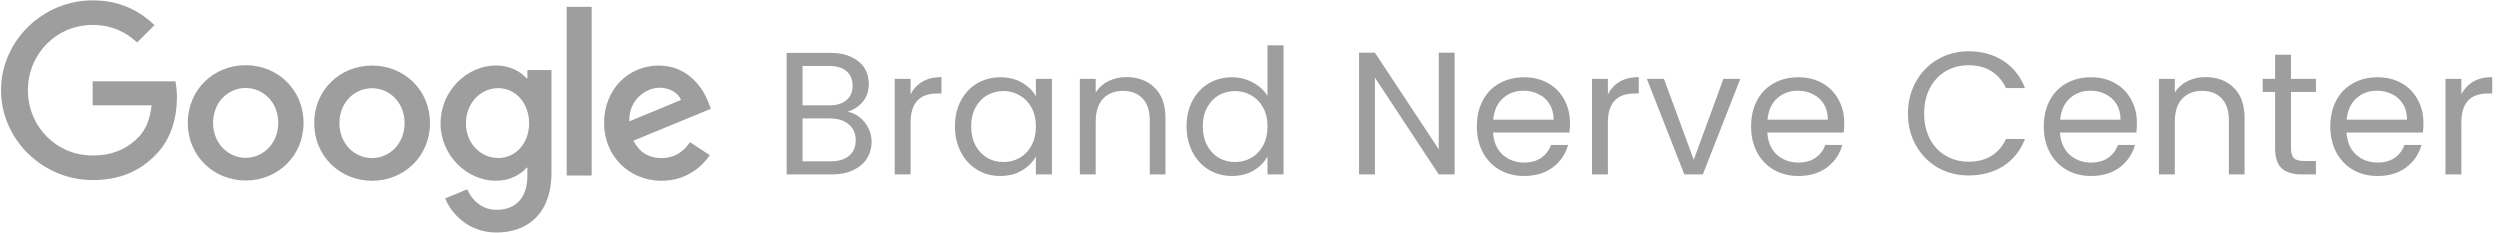 <svg width="344" height="32" viewBox="0 0 344 32" fill="none" xmlns="http://www.w3.org/2000/svg">
<g clip-path="url(#clip0_900_3529)">
<path d="M94.947 19.557L97.666 21.36C96.784 22.654 94.673 24.873 91.024 24.873C86.493 24.873 83.119 21.384 83.119 16.946C83.119 12.224 86.529 9.02 90.643 9.02C94.78 9.02 96.807 12.295 97.463 14.063L97.821 14.965L87.161 19.355C87.972 20.945 89.236 21.752 91.024 21.752C92.813 21.752 94.053 20.874 94.947 19.557ZM86.589 16.697L93.707 13.754C93.314 12.77 92.145 12.07 90.75 12.07C88.974 12.07 86.505 13.636 86.589 16.697Z" fill="#9E9E9E"/>
<path d="M77.98 0.939H81.414V24.149H77.98V0.939Z" fill="#9E9E9E"/>
<path d="M72.567 9.637H75.882V23.733C75.882 29.583 72.412 31.992 68.31 31.992C64.447 31.992 62.122 29.405 61.251 27.305L64.292 26.047C64.84 27.34 66.164 28.871 68.31 28.871C70.945 28.871 72.567 27.245 72.567 24.208V23.069H72.448C71.66 24.018 70.158 24.872 68.251 24.872C64.268 24.872 60.619 21.419 60.619 16.97C60.619 12.496 64.268 9.008 68.251 9.008C70.146 9.008 71.66 9.85 72.448 10.776H72.567V9.637ZM72.805 16.97C72.805 14.169 70.933 12.129 68.549 12.129C66.14 12.129 64.113 14.169 64.113 16.97C64.113 19.735 66.14 21.74 68.549 21.74C70.933 21.752 72.805 19.735 72.805 16.97" fill="#9E9E9E"/>
<path d="M41.768 16.91C41.768 21.479 38.191 24.837 33.803 24.837C29.415 24.837 25.838 21.467 25.838 16.91C25.838 12.318 29.415 8.972 33.803 8.972C38.191 8.972 41.768 12.318 41.768 16.91ZM38.286 16.91C38.286 14.063 36.211 12.105 33.803 12.105C31.394 12.105 29.32 14.063 29.32 16.91C29.32 19.734 31.394 21.716 33.803 21.716C36.212 21.716 38.286 19.734 38.286 16.91Z" fill="#9E9E9E"/>
<path d="M59.165 16.946C59.165 21.515 55.588 24.872 51.2 24.872C46.812 24.872 43.235 21.514 43.235 16.946C43.235 12.354 46.812 9.02 51.2 9.02C55.588 9.02 59.165 12.342 59.165 16.946ZM55.671 16.946C55.671 14.098 53.596 12.14 51.188 12.14C48.779 12.14 46.705 14.098 46.705 16.946C46.705 19.77 48.779 21.752 51.188 21.752C53.608 21.752 55.671 19.758 55.671 16.946Z" fill="#9E9E9E"/>
<path d="M12.746 21.396C7.75 21.396 3.839 17.385 3.839 12.413C3.839 7.442 7.75 3.431 12.746 3.431C15.441 3.431 17.408 4.487 18.863 5.84L21.259 3.455C19.232 1.521 16.526 0.049 12.746 0.049C5.902 0.049 0.143 5.603 0.143 12.413C0.143 19.224 5.902 24.777 12.746 24.777C16.442 24.777 19.232 23.567 21.414 21.313C23.656 19.082 24.348 15.949 24.348 13.41C24.348 12.615 24.252 11.796 24.145 11.191H12.746V14.49H20.866C20.627 16.555 19.972 17.967 19.006 18.928C17.837 20.102 15.989 21.396 12.746 21.396Z" fill="#9E9E9E"/>
</g>
<path d="M116.621 15.384C117.229 15.48 117.781 15.728 118.277 16.128C118.789 16.528 119.189 17.024 119.477 17.616C119.781 18.208 119.933 18.84 119.933 19.512C119.933 20.36 119.717 21.128 119.285 21.816C118.853 22.488 118.221 23.024 117.389 23.424C116.573 23.808 115.605 24 114.485 24H108.245V7.272H114.245C115.381 7.272 116.349 7.464 117.149 7.848C117.949 8.216 118.549 8.72 118.949 9.36C119.349 10 119.549 10.72 119.549 11.52C119.549 12.512 119.277 13.336 118.733 13.992C118.205 14.632 117.501 15.096 116.621 15.384ZM110.429 14.496H114.101C115.125 14.496 115.917 14.256 116.477 13.776C117.037 13.296 117.317 12.632 117.317 11.784C117.317 10.936 117.037 10.272 116.477 9.792C115.917 9.312 115.109 9.072 114.053 9.072H110.429V14.496ZM114.293 22.2C115.381 22.2 116.229 21.944 116.837 21.432C117.445 20.92 117.749 20.208 117.749 19.296C117.749 18.368 117.429 17.64 116.789 17.112C116.149 16.568 115.293 16.296 114.221 16.296H110.429V22.2H114.293ZM125.298 12.984C125.682 12.232 126.226 11.648 126.93 11.232C127.65 10.816 128.522 10.608 129.546 10.608V12.864H128.97C126.522 12.864 125.298 14.192 125.298 16.848V24H123.114V10.848H125.298V12.984ZM131.401 17.376C131.401 16.032 131.673 14.856 132.217 13.848C132.761 12.824 133.505 12.032 134.449 11.472C135.409 10.912 136.473 10.632 137.641 10.632C138.793 10.632 139.793 10.88 140.641 11.376C141.489 11.872 142.121 12.496 142.537 13.248V10.848H144.745V24H142.537V21.552C142.105 22.32 141.457 22.96 140.593 23.472C139.745 23.968 138.753 24.216 137.617 24.216C136.449 24.216 135.393 23.928 134.449 23.352C133.505 22.776 132.761 21.968 132.217 20.928C131.673 19.888 131.401 18.704 131.401 17.376ZM142.537 17.4C142.537 16.408 142.337 15.544 141.937 14.808C141.537 14.072 140.993 13.512 140.305 13.128C139.633 12.728 138.889 12.528 138.073 12.528C137.257 12.528 136.513 12.72 135.841 13.104C135.169 13.488 134.633 14.048 134.233 14.784C133.833 15.52 133.633 16.384 133.633 17.376C133.633 18.384 133.833 19.264 134.233 20.016C134.633 20.752 135.169 21.32 135.841 21.72C136.513 22.104 137.257 22.296 138.073 22.296C138.889 22.296 139.633 22.104 140.305 21.72C140.993 21.32 141.537 20.752 141.937 20.016C142.337 19.264 142.537 18.392 142.537 17.4ZM154.993 10.608C156.593 10.608 157.89 11.096 158.882 12.072C159.873 13.032 160.369 14.424 160.369 16.248V24H158.209V16.56C158.209 15.248 157.881 14.248 157.225 13.56C156.569 12.856 155.673 12.504 154.537 12.504C153.385 12.504 152.465 12.864 151.777 13.584C151.105 14.304 150.769 15.352 150.769 16.728V24H148.585V10.848H150.769V12.72C151.201 12.048 151.785 11.528 152.521 11.16C153.273 10.792 154.097 10.608 154.993 10.608ZM163.271 17.376C163.271 16.032 163.543 14.856 164.087 13.848C164.631 12.824 165.375 12.032 166.319 11.472C167.279 10.912 168.351 10.632 169.535 10.632C170.559 10.632 171.511 10.872 172.391 11.352C173.271 11.816 173.943 12.432 174.407 13.2V6.24H176.615V24H174.407V21.528C173.975 22.312 173.335 22.96 172.487 23.472C171.639 23.968 170.647 24.216 169.511 24.216C168.343 24.216 167.279 23.928 166.319 23.352C165.375 22.776 164.631 21.968 164.087 20.928C163.543 19.888 163.271 18.704 163.271 17.376ZM174.407 17.4C174.407 16.408 174.207 15.544 173.807 14.808C173.407 14.072 172.863 13.512 172.175 13.128C171.503 12.728 170.759 12.528 169.943 12.528C169.127 12.528 168.383 12.72 167.711 13.104C167.039 13.488 166.503 14.048 166.103 14.784C165.703 15.52 165.503 16.384 165.503 17.376C165.503 18.384 165.703 19.264 166.103 20.016C166.503 20.752 167.039 21.32 167.711 21.72C168.383 22.104 169.127 22.296 169.943 22.296C170.759 22.296 171.503 22.104 172.175 21.72C172.863 21.32 173.407 20.752 173.807 20.016C174.207 19.264 174.407 18.392 174.407 17.4ZM200.156 24H197.972L189.188 10.68V24H187.004V7.248H189.188L197.972 20.544V7.248H200.156V24ZM216.029 16.92C216.029 17.336 216.005 17.776 215.957 18.24H205.445C205.525 19.536 205.965 20.552 206.765 21.288C207.581 22.008 208.565 22.368 209.717 22.368C210.661 22.368 211.445 22.152 212.069 21.72C212.709 21.272 213.157 20.68 213.413 19.944H215.765C215.413 21.208 214.709 22.24 213.653 23.04C212.597 23.824 211.285 24.216 209.717 24.216C208.469 24.216 207.349 23.936 206.357 23.376C205.381 22.816 204.613 22.024 204.053 21C203.493 19.96 203.213 18.76 203.213 17.4C203.213 16.04 203.485 14.848 204.029 13.824C204.573 12.8 205.333 12.016 206.309 11.472C207.301 10.912 208.437 10.632 209.717 10.632C210.965 10.632 212.069 10.904 213.029 11.448C213.989 11.992 214.725 12.744 215.237 13.704C215.765 14.648 216.029 15.72 216.029 16.92ZM213.773 16.464C213.773 15.632 213.589 14.92 213.221 14.328C212.853 13.72 212.349 13.264 211.709 12.96C211.085 12.64 210.389 12.48 209.621 12.48C208.517 12.48 207.573 12.832 206.789 13.536C206.021 14.24 205.581 15.216 205.469 16.464H213.773ZM221.246 12.984C221.63 12.232 222.174 11.648 222.878 11.232C223.598 10.816 224.47 10.608 225.494 10.608V12.864H224.918C222.47 12.864 221.246 14.192 221.246 16.848V24H219.062V10.848H221.246V12.984ZM233.061 21.984L237.141 10.848H239.469L234.309 24H231.765L226.605 10.848H228.957L233.061 21.984ZM253.768 16.92C253.768 17.336 253.744 17.776 253.696 18.24H243.184C243.264 19.536 243.704 20.552 244.504 21.288C245.32 22.008 246.304 22.368 247.456 22.368C248.4 22.368 249.184 22.152 249.808 21.72C250.448 21.272 250.896 20.68 251.152 19.944H253.504C253.152 21.208 252.448 22.24 251.392 23.04C250.336 23.824 249.024 24.216 247.456 24.216C246.208 24.216 245.088 23.936 244.096 23.376C243.12 22.816 242.352 22.024 241.792 21C241.232 19.96 240.952 18.76 240.952 17.4C240.952 16.04 241.224 14.848 241.768 13.824C242.312 12.8 243.072 12.016 244.048 11.472C245.04 10.912 246.176 10.632 247.456 10.632C248.704 10.632 249.808 10.904 250.768 11.448C251.728 11.992 252.464 12.744 252.976 13.704C253.504 14.648 253.768 15.72 253.768 16.92ZM251.512 16.464C251.512 15.632 251.328 14.92 250.96 14.328C250.592 13.72 250.088 13.264 249.448 12.96C248.824 12.64 248.128 12.48 247.36 12.48C246.256 12.48 245.312 12.832 244.528 13.536C243.76 14.24 243.32 15.216 243.208 16.464H251.512ZM262.534 15.624C262.534 13.992 262.902 12.528 263.638 11.232C264.374 9.92 265.374 8.896 266.638 8.16C267.918 7.424 269.334 7.056 270.886 7.056C272.71 7.056 274.302 7.496 275.662 8.376C277.022 9.256 278.014 10.504 278.638 12.12H276.022C275.558 11.112 274.886 10.336 274.006 9.792C273.142 9.248 272.102 8.976 270.886 8.976C269.718 8.976 268.67 9.248 267.742 9.792C266.814 10.336 266.086 11.112 265.558 12.12C265.03 13.112 264.766 14.28 264.766 15.624C264.766 16.952 265.03 18.12 265.558 19.128C266.086 20.12 266.814 20.888 267.742 21.432C268.67 21.976 269.718 22.248 270.886 22.248C272.102 22.248 273.142 21.984 274.006 21.456C274.886 20.912 275.558 20.136 276.022 19.128H278.638C278.014 20.728 277.022 21.968 275.662 22.848C274.302 23.712 272.71 24.144 270.886 24.144C269.334 24.144 267.918 23.784 266.638 23.064C265.374 22.328 264.374 21.312 263.638 20.016C262.902 18.72 262.534 17.256 262.534 15.624ZM294.039 16.92C294.039 17.336 294.015 17.776 293.967 18.24H283.455C283.535 19.536 283.975 20.552 284.775 21.288C285.591 22.008 286.575 22.368 287.727 22.368C288.671 22.368 289.455 22.152 290.079 21.72C290.719 21.272 291.167 20.68 291.423 19.944H293.775C293.423 21.208 292.719 22.24 291.663 23.04C290.607 23.824 289.295 24.216 287.727 24.216C286.479 24.216 285.359 23.936 284.367 23.376C283.391 22.816 282.623 22.024 282.063 21C281.503 19.96 281.223 18.76 281.223 17.4C281.223 16.04 281.495 14.848 282.039 13.824C282.583 12.8 283.343 12.016 284.319 11.472C285.311 10.912 286.447 10.632 287.727 10.632C288.975 10.632 290.079 10.904 291.039 11.448C291.999 11.992 292.735 12.744 293.247 13.704C293.775 14.648 294.039 15.72 294.039 16.92ZM291.783 16.464C291.783 15.632 291.599 14.92 291.231 14.328C290.863 13.72 290.359 13.264 289.719 12.96C289.095 12.64 288.399 12.48 287.631 12.48C286.527 12.48 285.583 12.832 284.799 13.536C284.031 14.24 283.591 15.216 283.479 16.464H291.783ZM303.479 10.608C305.079 10.608 306.375 11.096 307.367 12.072C308.359 13.032 308.855 14.424 308.855 16.248V24H306.695V16.56C306.695 15.248 306.367 14.248 305.711 13.56C305.055 12.856 304.159 12.504 303.023 12.504C301.871 12.504 300.951 12.864 300.263 13.584C299.591 14.304 299.255 15.352 299.255 16.728V24H297.071V10.848H299.255V12.72C299.687 12.048 300.271 11.528 301.007 11.16C301.759 10.792 302.583 10.608 303.479 10.608ZM315.237 12.648V20.4C315.237 21.04 315.373 21.496 315.645 21.768C315.917 22.024 316.389 22.152 317.061 22.152H318.669V24H316.701C315.485 24 314.573 23.72 313.965 23.16C313.357 22.6 313.053 21.68 313.053 20.4V12.648H311.349V10.848H313.053V7.536H315.237V10.848H318.669V12.648H315.237ZM333.465 16.92C333.465 17.336 333.441 17.776 333.393 18.24H322.881C322.961 19.536 323.401 20.552 324.201 21.288C325.017 22.008 326.001 22.368 327.153 22.368C328.097 22.368 328.881 22.152 329.505 21.72C330.145 21.272 330.593 20.68 330.849 19.944H333.201C332.849 21.208 332.145 22.24 331.089 23.04C330.033 23.824 328.721 24.216 327.153 24.216C325.905 24.216 324.785 23.936 323.793 23.376C322.817 22.816 322.049 22.024 321.489 21C320.929 19.96 320.649 18.76 320.649 17.4C320.649 16.04 320.921 14.848 321.465 13.824C322.009 12.8 322.769 12.016 323.745 11.472C324.737 10.912 325.873 10.632 327.153 10.632C328.401 10.632 329.505 10.904 330.465 11.448C331.425 11.992 332.161 12.744 332.673 13.704C333.201 14.648 333.465 15.72 333.465 16.92ZM331.209 16.464C331.209 15.632 331.025 14.92 330.657 14.328C330.289 13.72 329.785 13.264 329.145 12.96C328.521 12.64 327.825 12.48 327.057 12.48C325.953 12.48 325.009 12.832 324.225 13.536C323.457 14.24 323.017 15.216 322.905 16.464H331.209ZM338.682 12.984C339.066 12.232 339.61 11.648 340.314 11.232C341.034 10.816 341.906 10.608 342.93 10.608V12.864H342.354C339.906 12.864 338.682 14.192 338.682 16.848V24H336.498V10.848H338.682V12.984Z" fill="#9E9E9E"/>
<defs>
<clipPath id="clip0_900_3529">
<rect width="98" height="32" fill="white"/>
</clipPath>
</defs>
</svg>
